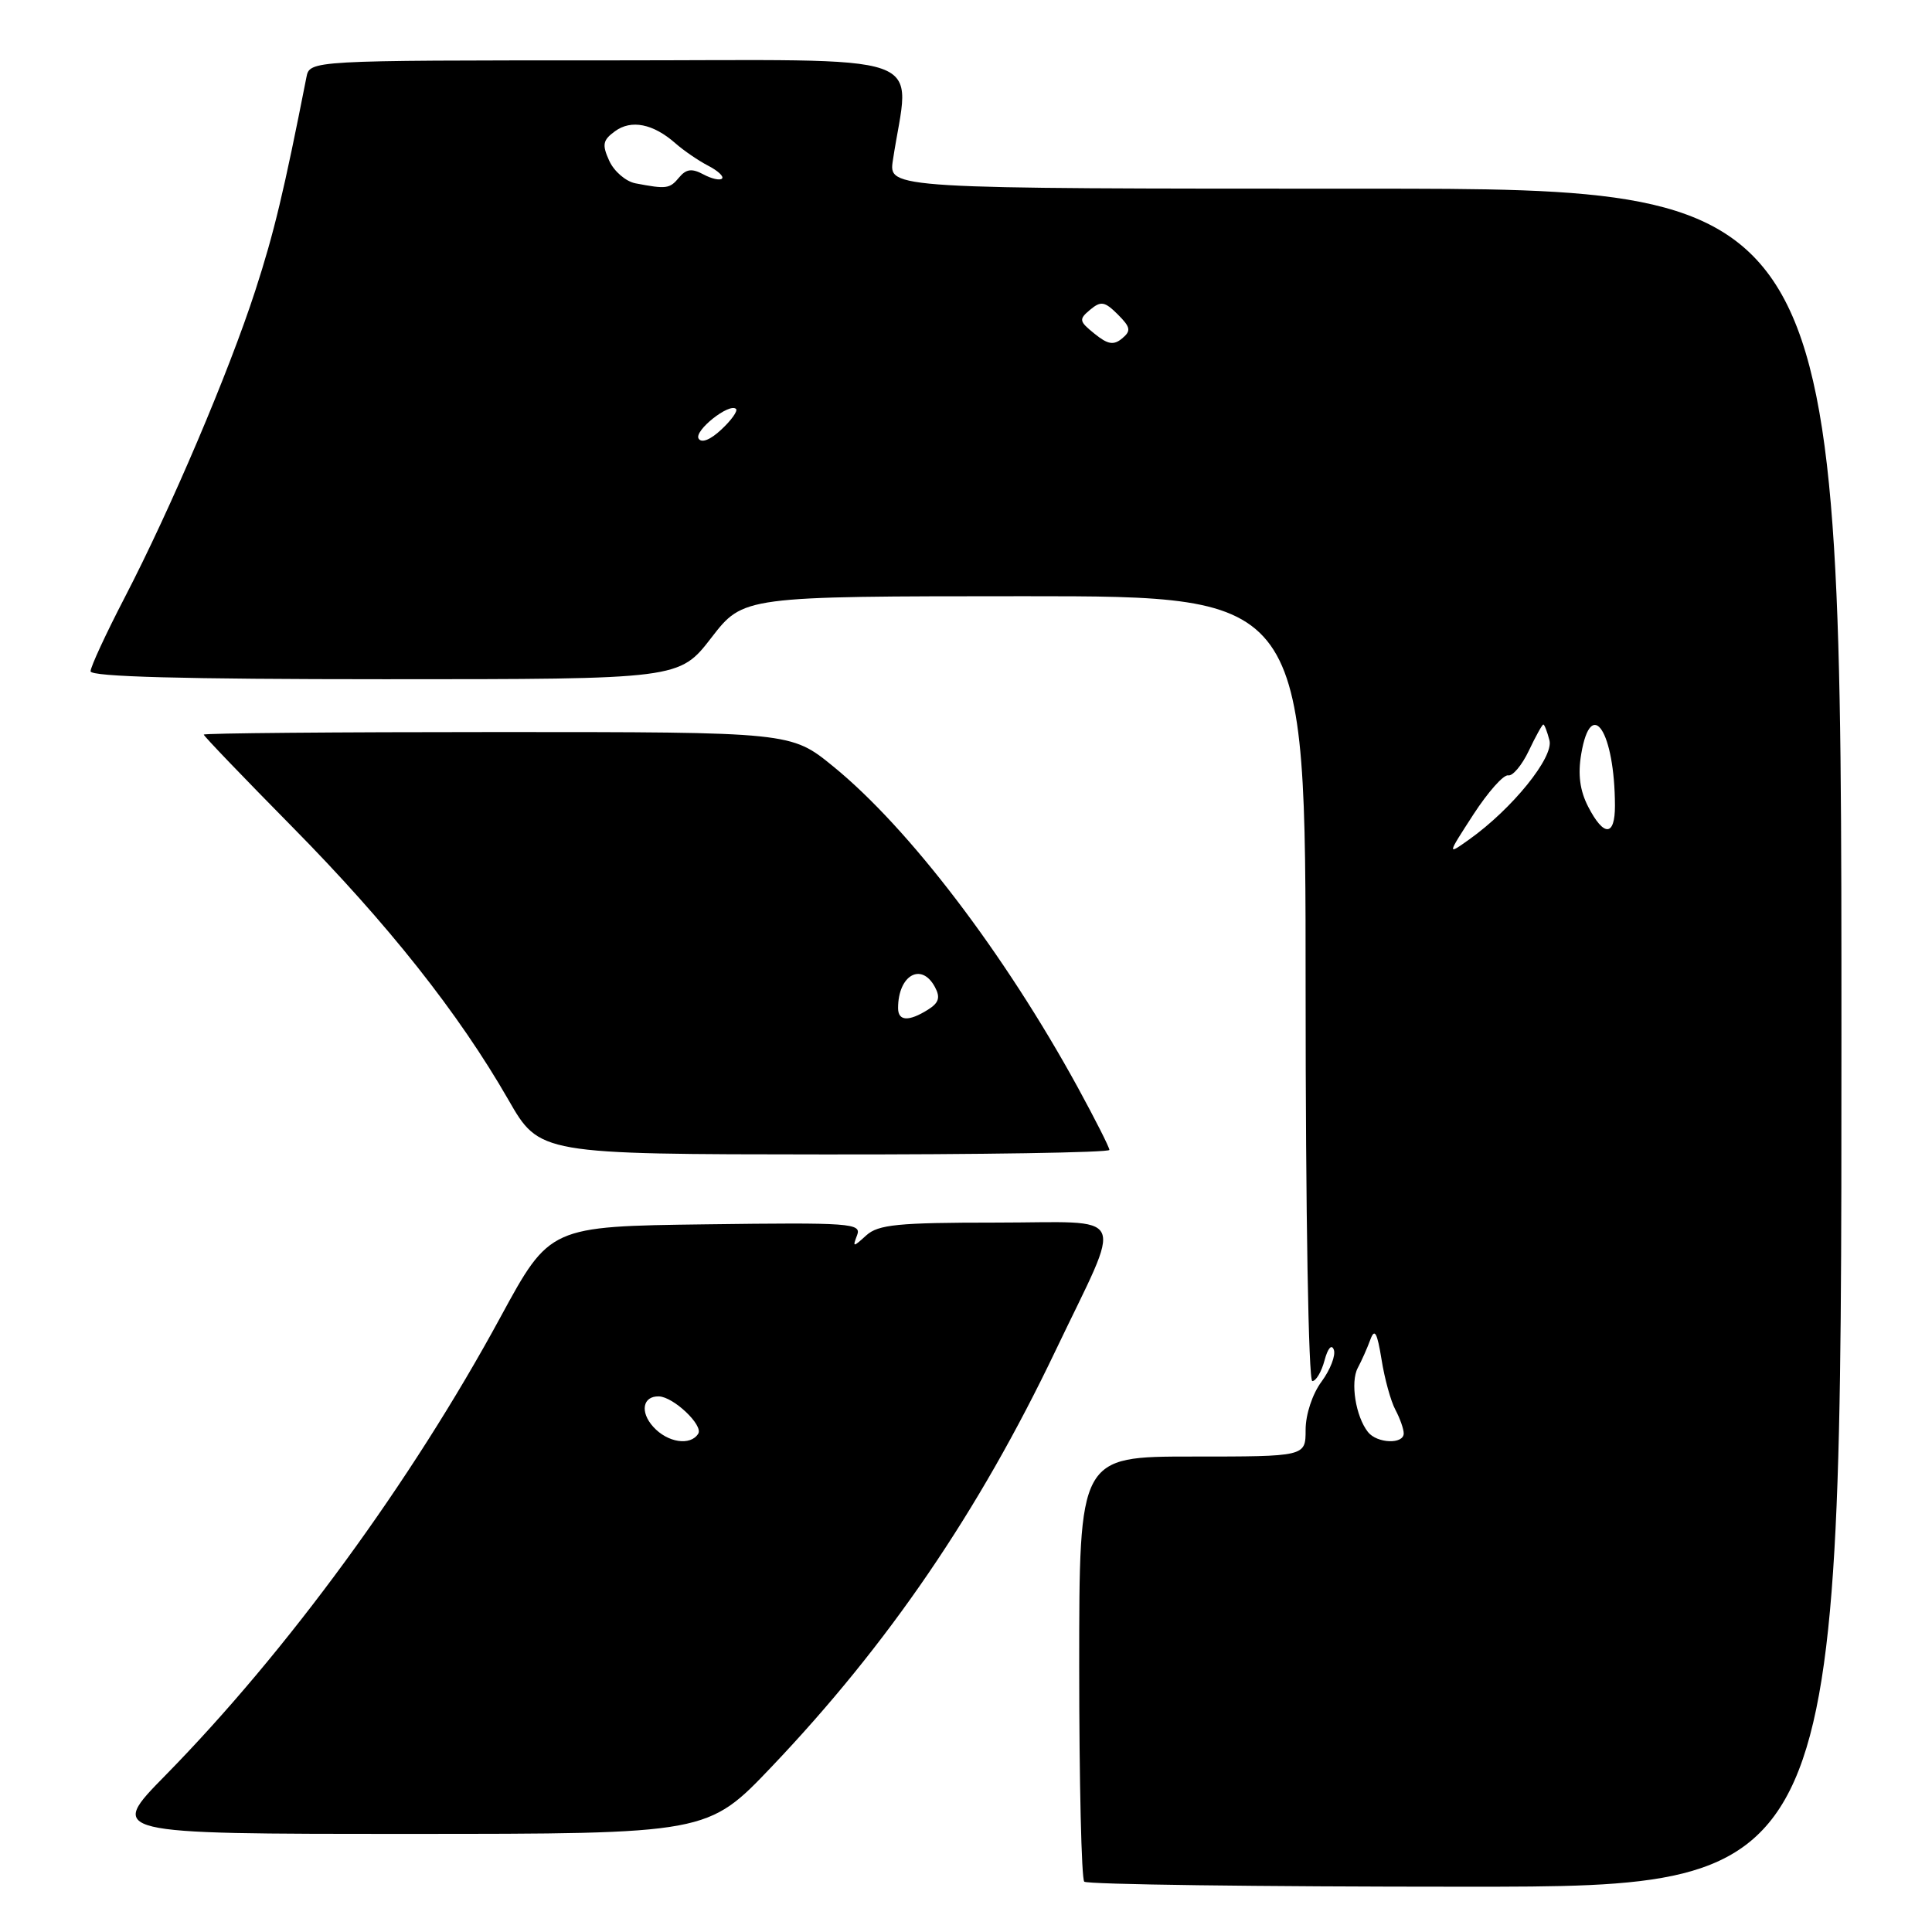 <?xml version="1.0" encoding="UTF-8" standalone="no"?>
<!DOCTYPE svg PUBLIC "-//W3C//DTD SVG 1.1//EN" "http://www.w3.org/Graphics/SVG/1.1/DTD/svg11.dtd" >
<svg xmlns="http://www.w3.org/2000/svg" xmlns:xlink="http://www.w3.org/1999/xlink" version="1.1" viewBox="0 0 256 256">
 <g >
 <path fill="currentColor"
d=" M 244.00 137.50 C 244.00 25.00 244.00 25.00 180.87 25.00 C 117.74 25.00 117.74 25.00 118.31 21.25 C 120.52 6.53 124.69 8.00 80.63 8.00 C 41.04 8.00 41.04 8.00 40.60 10.25 C 37.64 25.29 36.32 30.84 33.83 38.50 C 30.30 49.38 22.65 67.36 16.51 79.20 C 14.03 83.98 12.00 88.37 12.00 88.95 C 12.00 89.67 24.34 90.00 51.01 90.00 C 90.01 90.00 90.01 90.00 94.26 84.50 C 98.50 79.01 98.50 79.01 135.75 79.00 C 173.00 79.00 173.00 79.00 173.00 131.00 C 173.00 160.78 173.38 183.00 173.89 183.00 C 174.38 183.00 175.11 181.76 175.51 180.25 C 175.94 178.64 176.45 178.06 176.74 178.85 C 177.01 179.59 176.28 181.48 175.12 183.06 C 173.90 184.70 173.00 187.42 173.00 189.46 C 173.00 193.00 173.00 193.00 158.00 193.00 C 143.00 193.00 143.00 193.00 143.00 220.83 C 143.00 236.14 143.30 248.97 143.67 249.33 C 144.03 249.70 166.76 250.00 194.17 250.00 C 244.00 250.00 244.00 250.00 244.00 137.50 Z  M 102.24 234.11 C 117.71 217.85 129.66 200.34 139.85 179.00 C 148.91 160.03 149.83 162.00 131.90 162.00 C 118.98 162.00 116.37 162.26 114.79 163.69 C 113.03 165.29 112.95 165.29 113.57 163.67 C 114.18 162.08 112.73 161.98 93.54 162.23 C 72.85 162.50 72.85 162.50 66.33 174.50 C 54.49 196.33 38.02 218.84 21.91 235.25 C 14.30 243.00 14.30 243.00 54.04 243.00 C 93.77 243.00 93.77 243.00 102.24 234.11 Z  M 147.00 152.37 C 147.00 152.03 145.12 148.32 142.83 144.12 C 133.10 126.34 120.45 109.73 110.40 101.55 C 104.82 97.00 104.82 97.00 65.91 97.00 C 44.51 97.00 27.00 97.15 27.00 97.34 C 27.00 97.53 32.29 103.04 38.75 109.59 C 51.40 122.42 60.76 134.23 67.36 145.72 C 71.50 152.94 71.50 152.94 109.25 152.97 C 130.01 152.99 147.00 152.72 147.00 152.37 Z  M 181.26 189.75 C 179.63 187.68 178.91 183.14 179.91 181.26 C 180.43 180.29 181.18 178.60 181.58 177.50 C 182.15 175.96 182.48 176.56 183.06 180.13 C 183.46 182.67 184.29 185.68 184.90 186.81 C 185.50 187.94 186.00 189.35 186.00 189.93 C 186.00 191.41 182.46 191.27 181.26 189.75 Z  M 195.24 107.91 C 197.17 104.94 199.24 102.61 199.84 102.74 C 200.43 102.87 201.66 101.40 202.57 99.49 C 203.48 97.57 204.35 96.00 204.50 96.00 C 204.65 96.00 205.01 96.94 205.31 98.10 C 205.90 100.34 200.37 107.18 194.68 111.23 C 191.73 113.33 191.73 113.33 195.24 107.91 Z  M 210.45 106.91 C 209.34 104.76 209.06 102.63 209.52 99.91 C 210.83 92.16 213.96 96.94 213.99 106.75 C 214.00 110.85 212.52 110.91 210.45 106.91 Z  M 92.57 58.12 C 91.93 57.08 96.66 53.33 97.53 54.19 C 97.78 54.45 96.92 55.67 95.60 56.90 C 94.15 58.27 92.96 58.75 92.57 58.12 Z  M 145.03 44.22 C 142.97 42.56 142.93 42.31 144.45 41.04 C 145.88 39.85 146.38 39.94 148.11 41.66 C 149.82 43.37 149.90 43.84 148.68 44.85 C 147.56 45.78 146.78 45.64 145.03 44.22 Z  M 84.19 24.29 C 82.92 24.04 81.37 22.71 80.73 21.31 C 79.75 19.16 79.87 18.57 81.49 17.39 C 83.64 15.81 86.55 16.39 89.50 18.99 C 90.60 19.96 92.55 21.29 93.84 21.96 C 95.12 22.62 95.95 23.39 95.67 23.66 C 95.40 23.94 94.28 23.69 93.19 23.10 C 91.68 22.29 90.92 22.39 89.98 23.52 C 88.74 25.02 88.32 25.08 84.19 24.29 Z  M 86.56 189.06 C 84.77 187.09 85.16 184.97 87.31 185.03 C 89.24 185.09 93.21 188.85 92.52 189.97 C 91.50 191.62 88.45 191.16 86.56 189.06 Z  M 119.00 133.58 C 119.00 129.21 122.10 127.45 123.89 130.80 C 124.63 132.18 124.40 132.89 122.94 133.80 C 120.40 135.39 119.00 135.31 119.00 133.58 Z "/>
</g>
</svg>